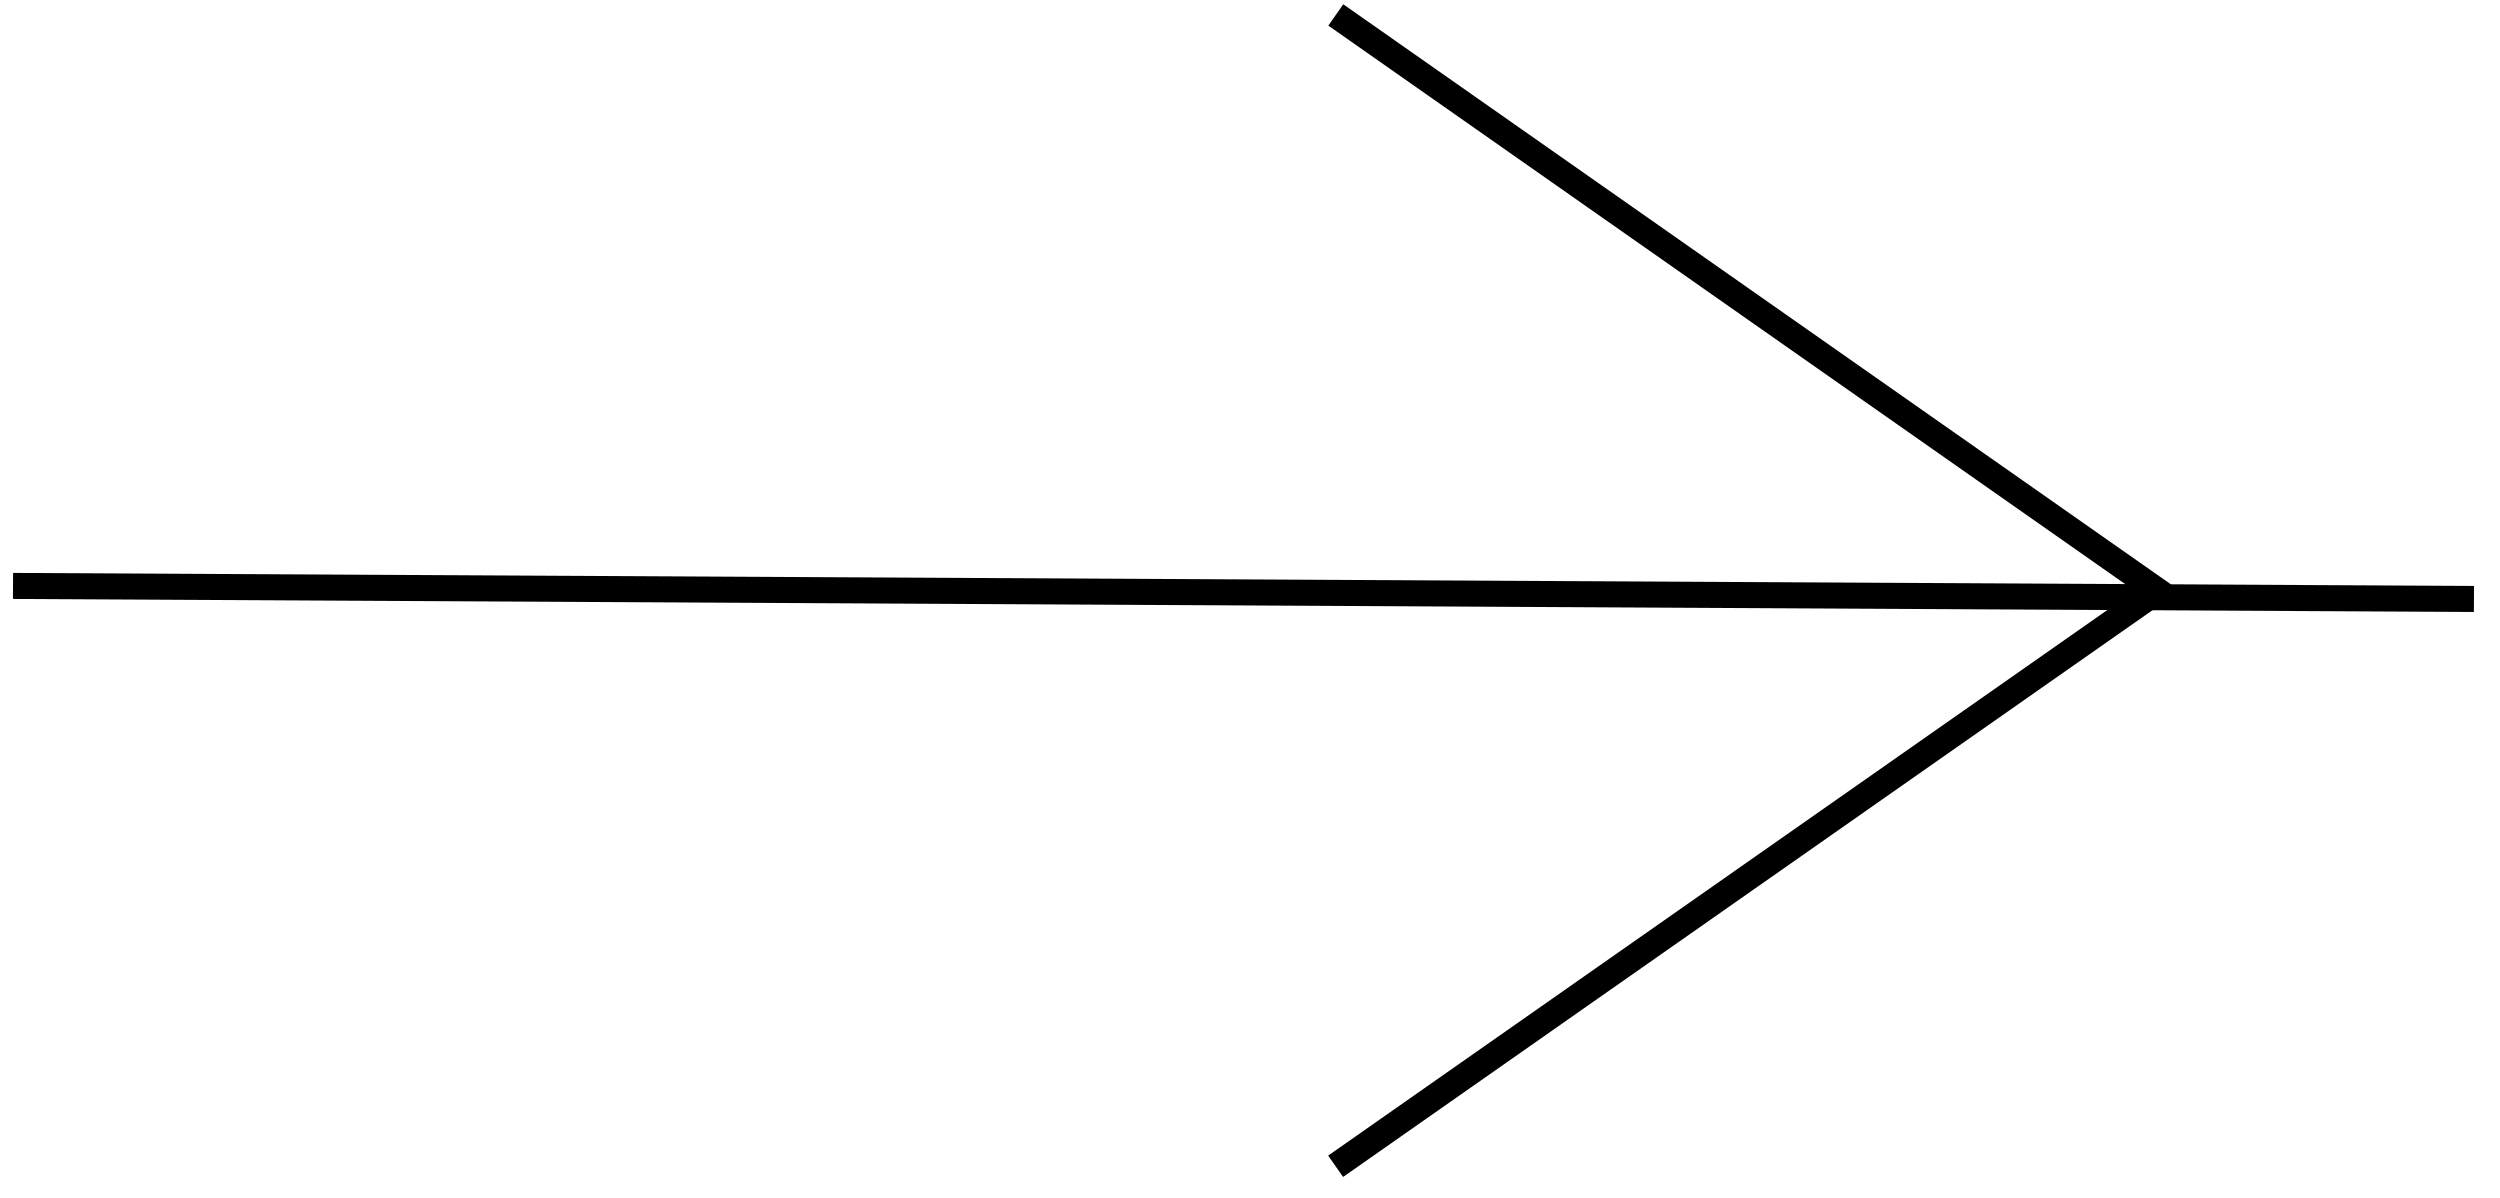 <svg width="96" height="46" viewBox="0 0 96 46" fill="none" xmlns="http://www.w3.org/2000/svg">
<path d="M0.5 22.5L95 23" stroke="black"/>
<line x1="83.097" y1="22.512" x2="51.288" y2="44.785" stroke="black"/>
<line y1="-0.5" x2="38.832" y2="-0.5" transform="matrix(-0.819 -0.574 -0.574 0.819 82.811 23.273)" stroke="black"/>
</svg>
